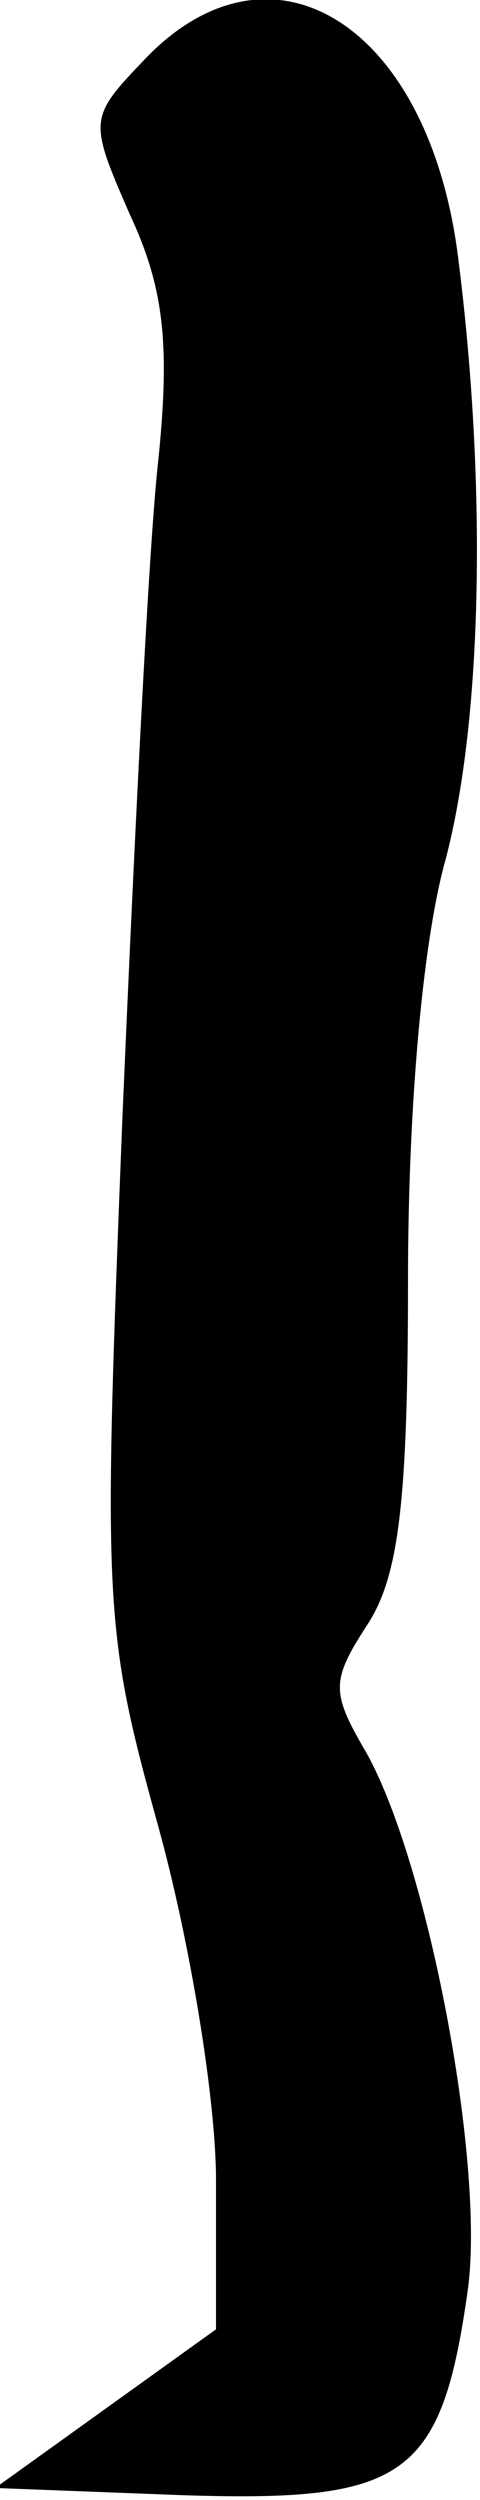 <?xml version="1.0" standalone="no"?>
<!DOCTYPE svg PUBLIC "-//W3C//DTD SVG 20010904//EN"
 "http://www.w3.org/TR/2001/REC-SVG-20010904/DTD/svg10.dtd">
<svg version="1.0" xmlns="http://www.w3.org/2000/svg"
 width="20pt" height="104pt" viewBox="0 0 20 104"
 preserveAspectRatio="xMidYMid meet">
<g transform="translate(0,104) scale(0.1,-0.1)"
fill="#000000" stroke="none">
<path fill="#000000" stroke="none" d="M60 1015 c-23 -24 -23 -25 -6 -64 14
-30 17 -53 12 -102 -4 -35 -10 -158 -15 -274 -8 -203 -8 -212 15 -295 13 -47
24 -113 24 -147 l0 -62 -46 -33 -46 -33 78 -3 c93 -3 108 7 119 86 7 53 -17
179 -43 224 -14 24 -14 29 1 52 13 20 17 50 17 143 0 72 6 139 15 173 16 58
18 157 6 252 -12 98 -78 139 -131 83z"/>
</g>
</svg>
